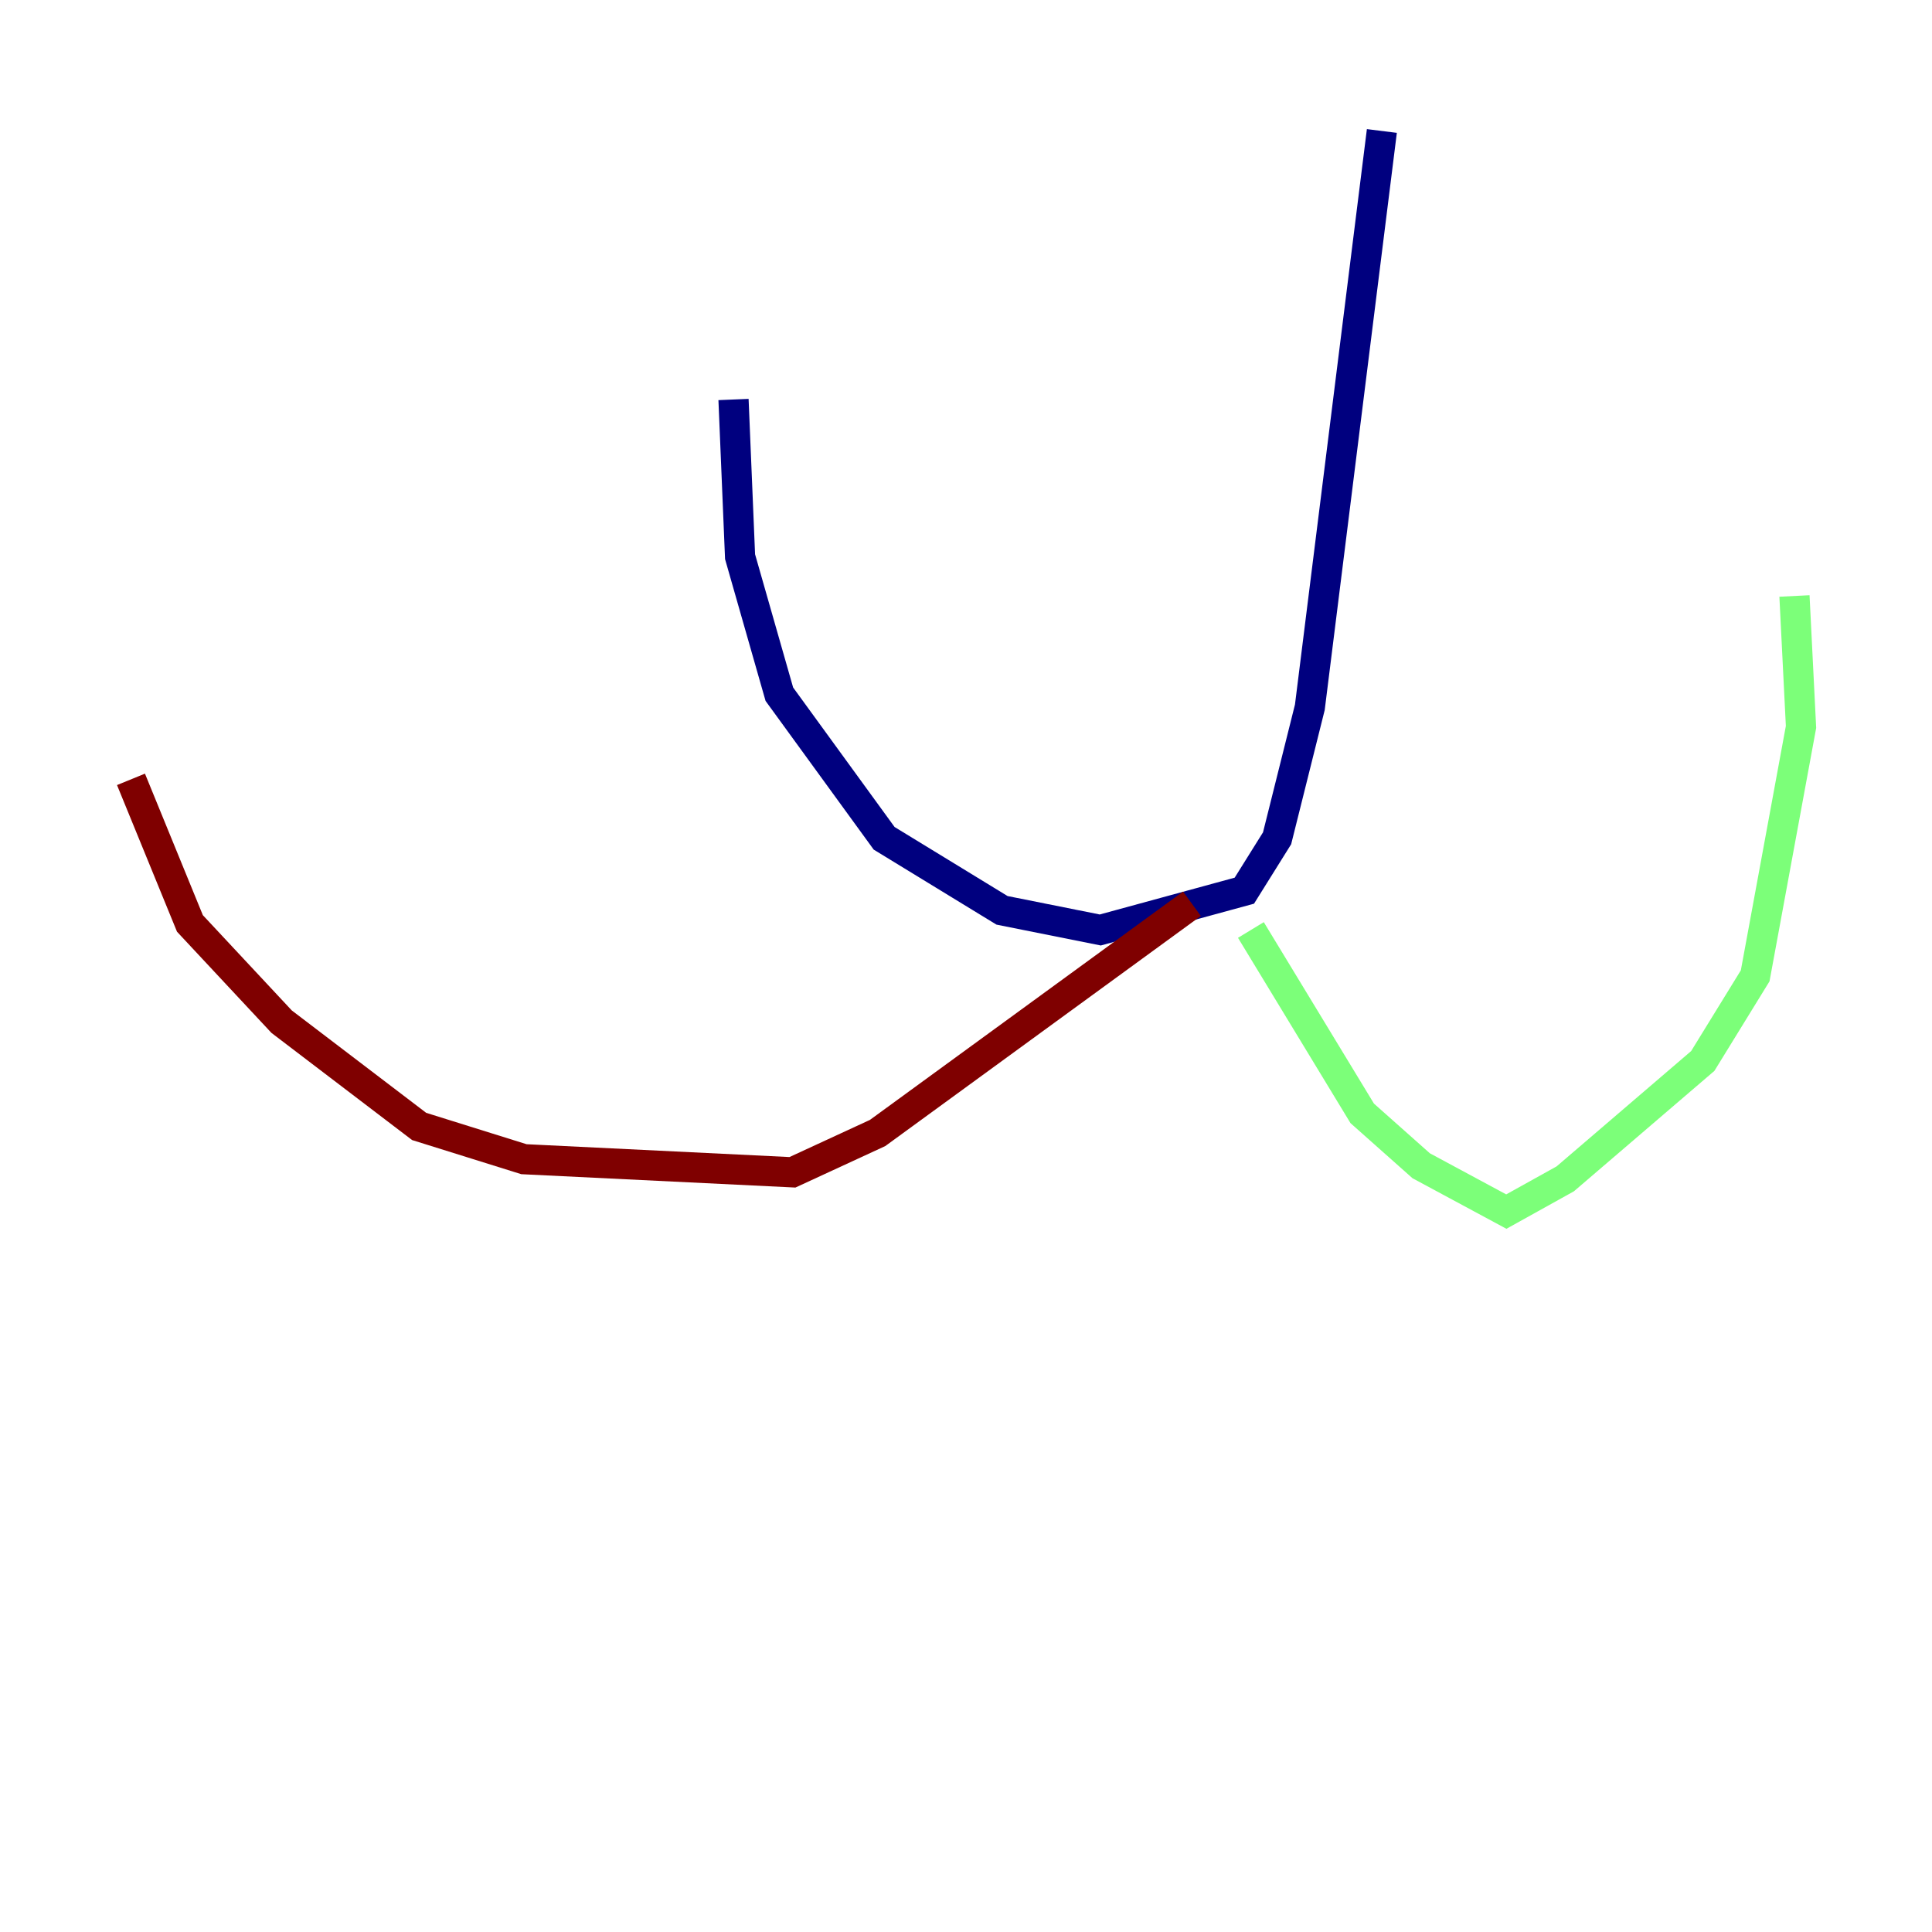 <?xml version="1.0" encoding="utf-8" ?>
<svg baseProfile="tiny" height="128" version="1.2" viewBox="0,0,128,128" width="128" xmlns="http://www.w3.org/2000/svg" xmlns:ev="http://www.w3.org/2001/xml-events" xmlns:xlink="http://www.w3.org/1999/xlink"><defs /><polyline fill="none" points="91.552,8.678 86.78,46.861 84.61,55.539 82.441,59.01 72.895,61.614 66.386,60.312 58.576,55.539 51.634,45.993 49.031,36.881 48.597,26.468" stroke="#00007f" stroke-width="2" /><polyline fill="none" points="82.875,61.614 90.251,73.763 94.156,77.234 99.797,80.271 103.702,78.102 112.814,70.291 116.285,64.651 119.322,48.163 118.888,39.485" stroke="#7cff79" stroke-width="2" /><polyline fill="none" points="78.969,59.878 58.142,75.064 52.502,77.668 34.712,76.8 27.77,74.63 18.658,67.688 12.583,61.18 8.678,51.634" stroke="#7f0000" stroke-width="2" /></svg>
